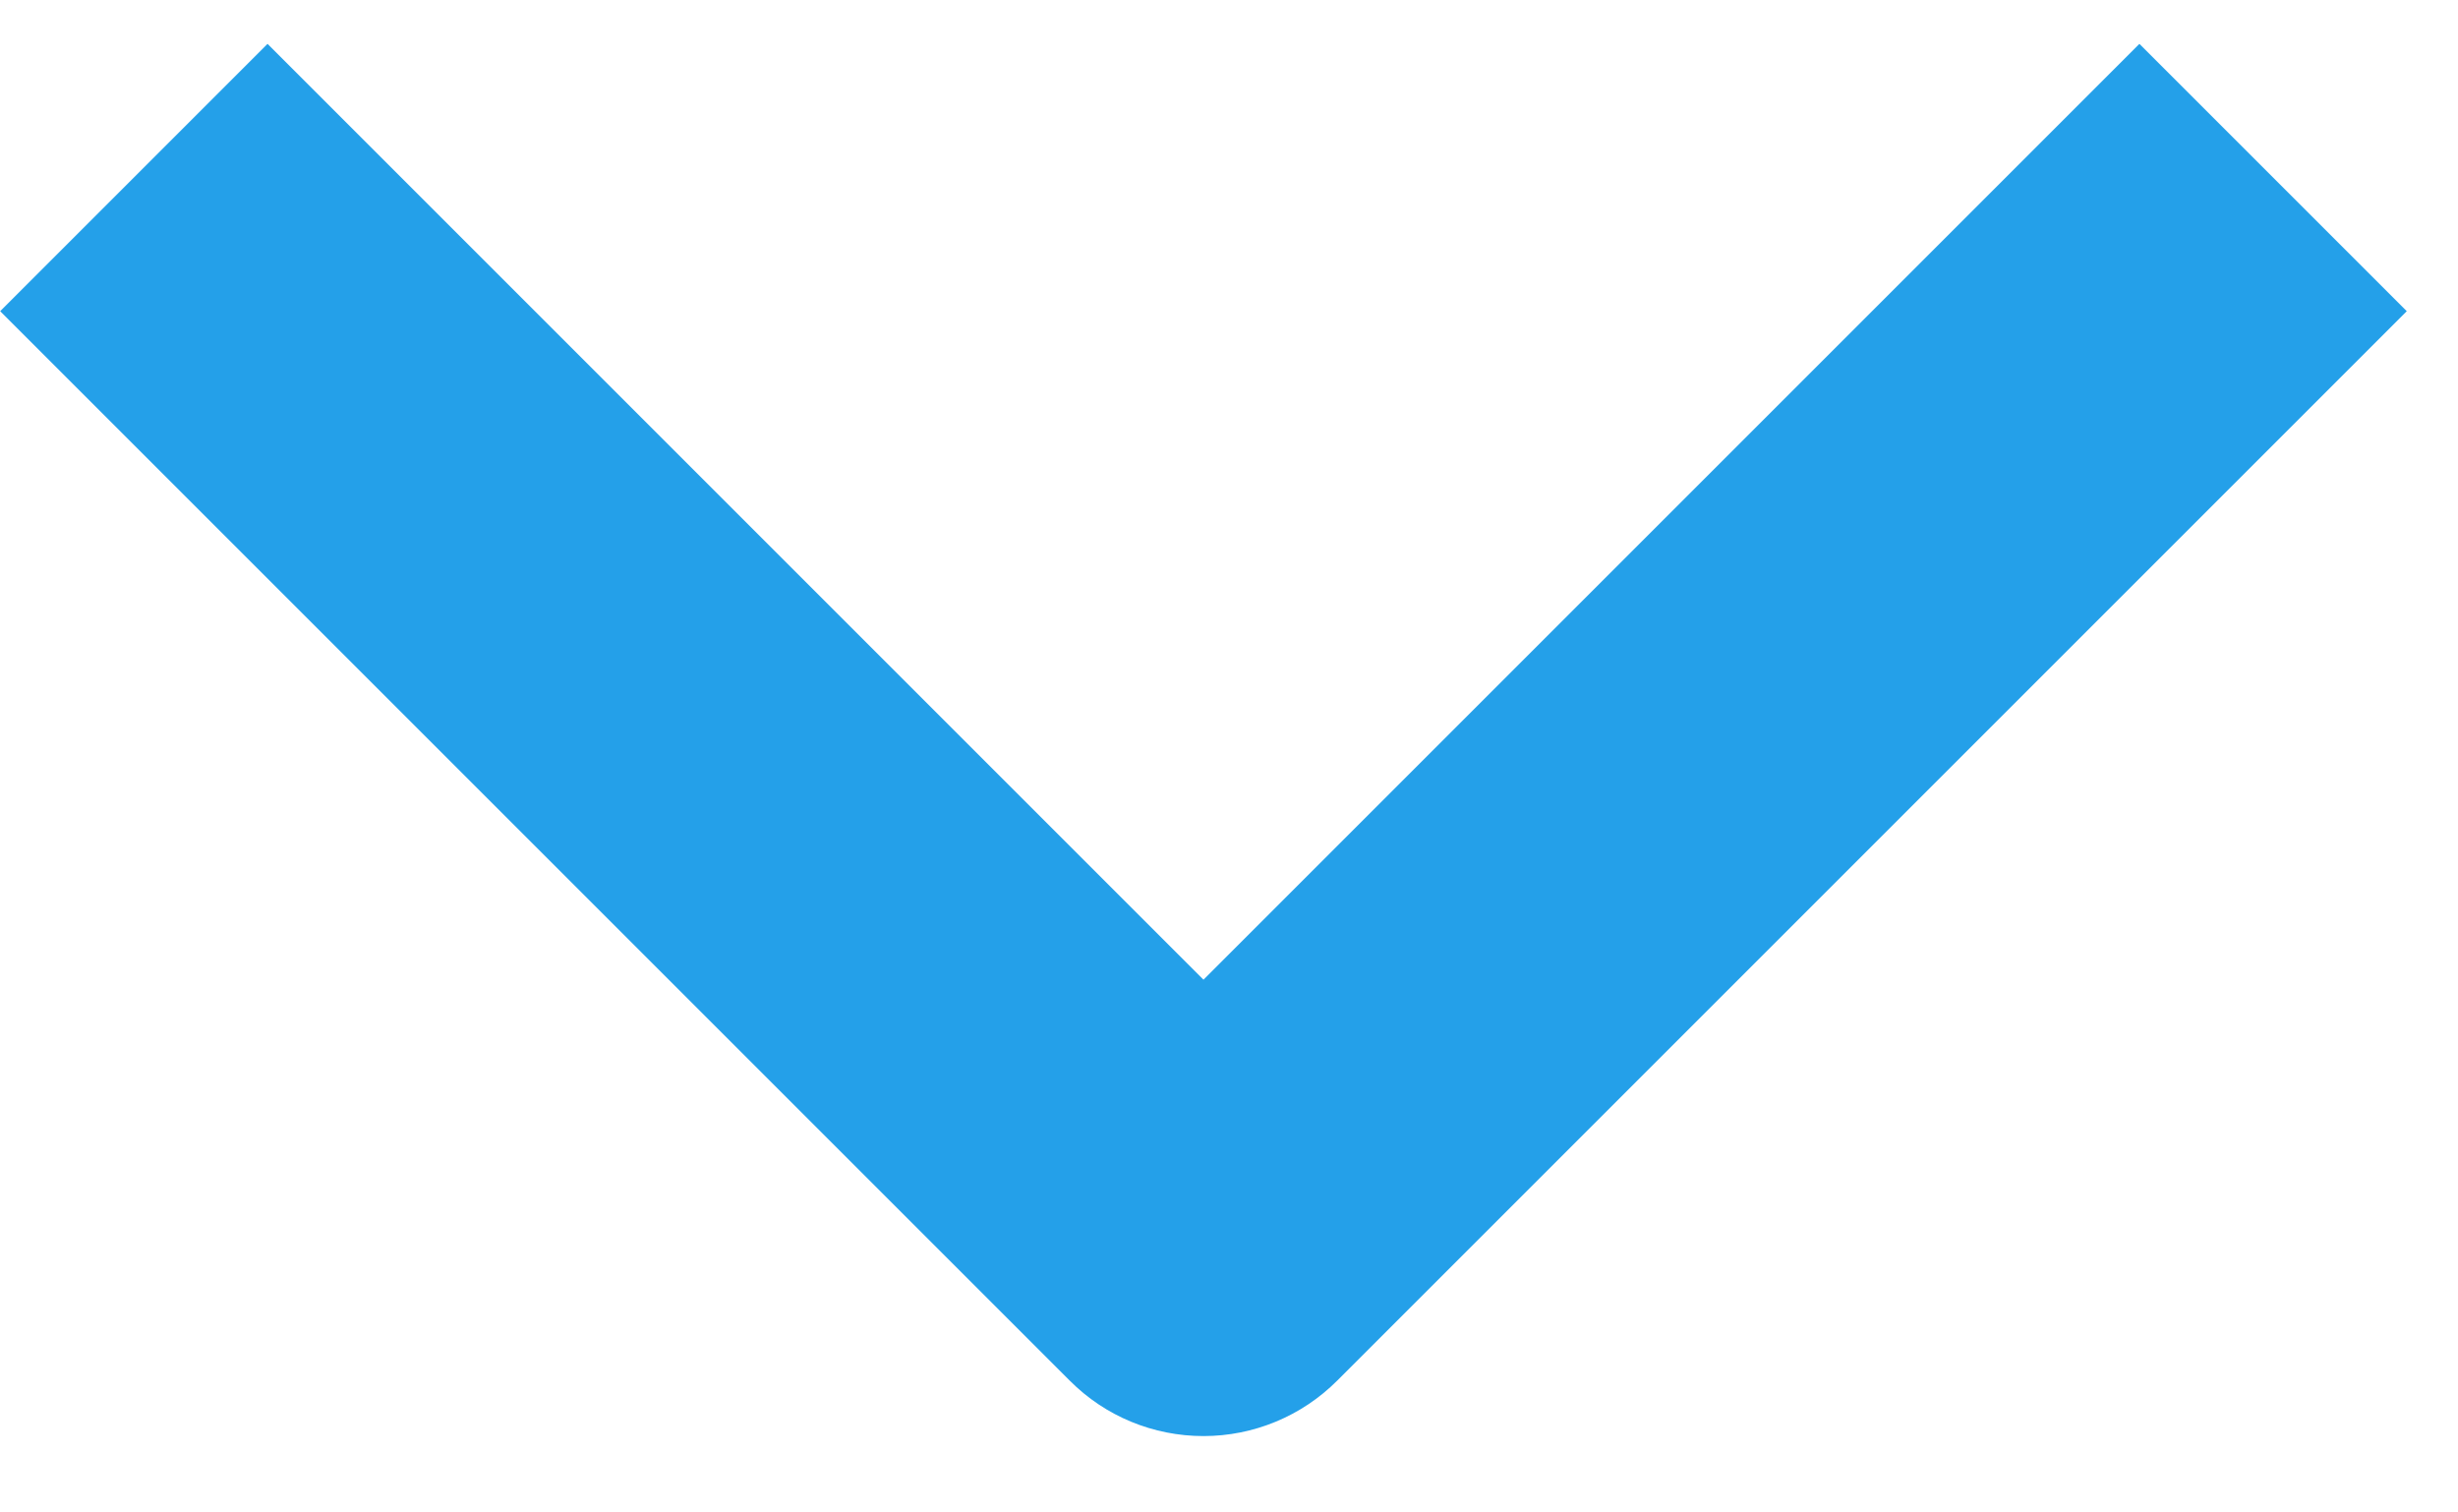 <svg width="13" height="8" viewBox="0 0 13 8" fill="none" xmlns="http://www.w3.org/2000/svg">
<path fill-rule="evenodd" clip-rule="evenodd" d="M5.658 7.303L0.001 1.646L1.415 0.232L6.365 5.182L11.315 0.232L12.729 1.646L7.072 7.303C6.884 7.491 6.63 7.596 6.365 7.596C6.099 7.596 5.845 7.491 5.658 7.303Z" fill="#24A0E9"/>
</svg>

